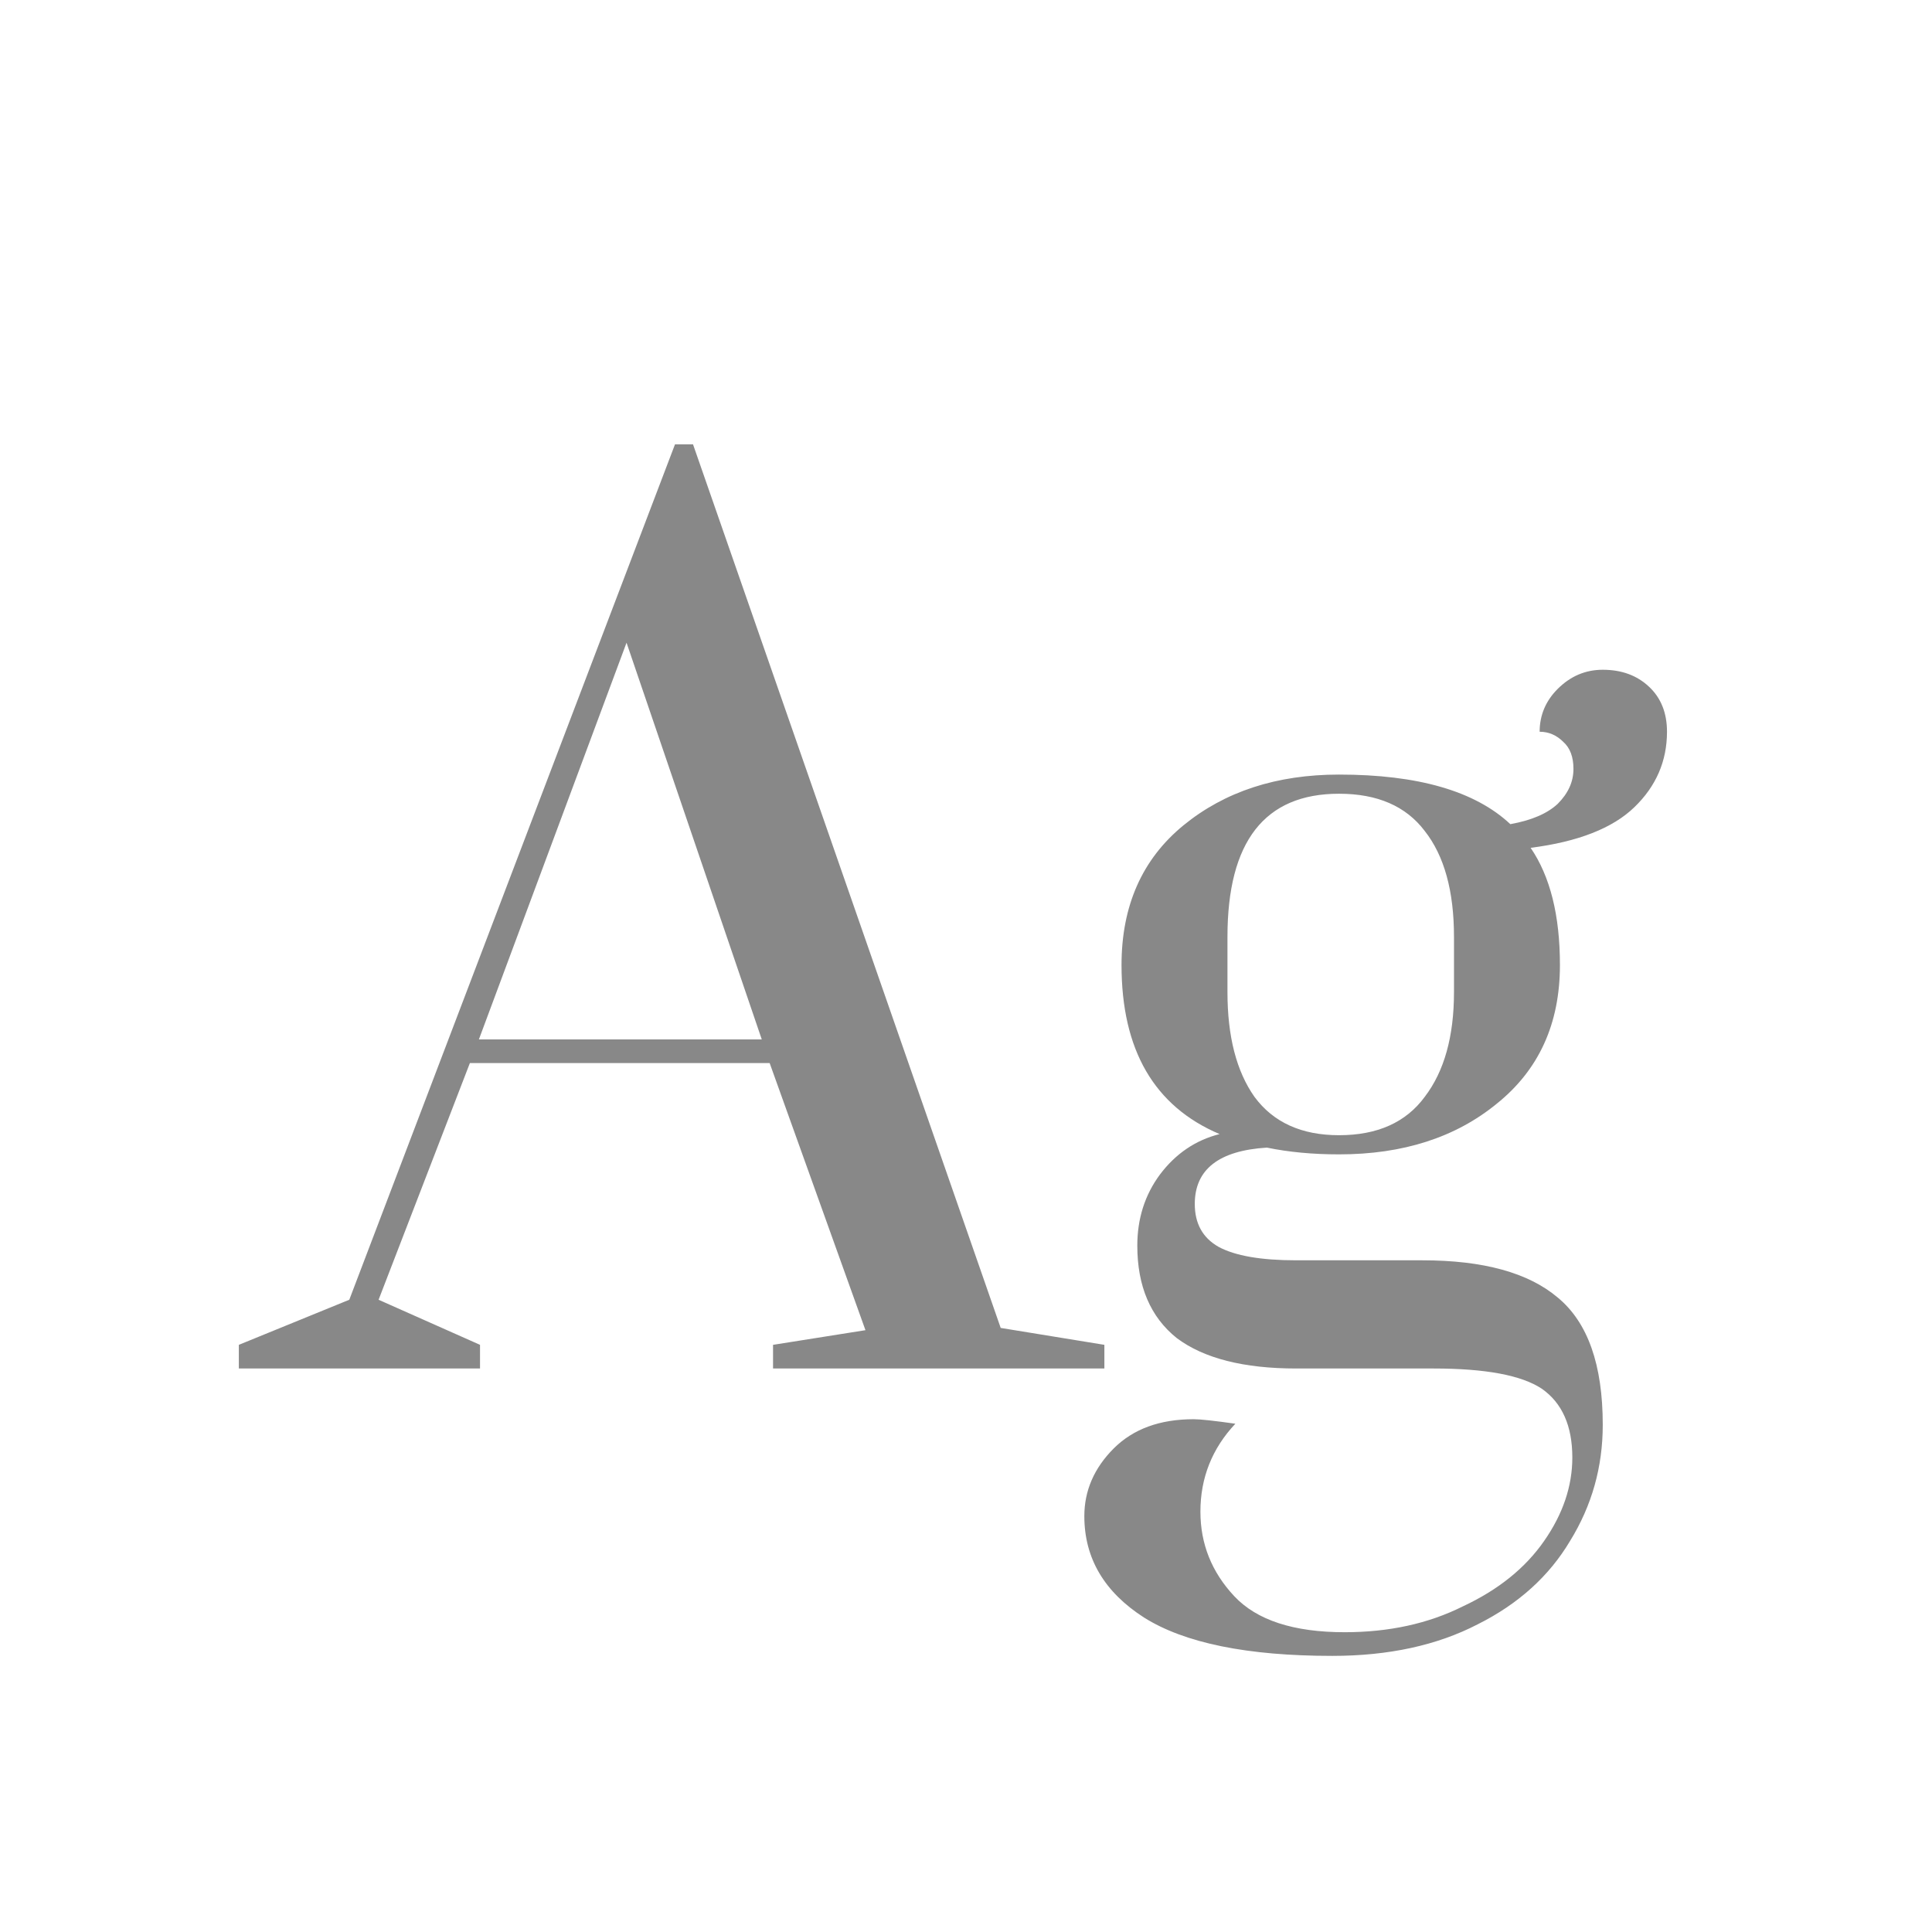 <svg width="24" height="24" viewBox="0 0 24 24" fill="none" xmlns="http://www.w3.org/2000/svg">
<path d="M2.967 17V16.706L4.339 16.146L8.385 5.52H8.609L12.431 16.496L13.719 16.706V17H9.603V16.706L10.751 16.524L9.561 13.206H5.837L4.703 16.146L5.963 16.706V17H2.967ZM5.949 12.912H9.463L7.783 7.984L5.949 12.912ZM20.708 9.09C20.708 9.454 20.573 9.767 20.302 10.028C20.032 10.289 19.602 10.457 19.014 10.532C19.257 10.887 19.378 11.372 19.378 11.988C19.378 12.716 19.117 13.29 18.594 13.71C18.081 14.13 17.428 14.34 16.634 14.34C16.308 14.34 16.009 14.312 15.738 14.256C15.141 14.293 14.842 14.527 14.842 14.956C14.842 15.199 14.94 15.376 15.136 15.488C15.342 15.6 15.664 15.656 16.102 15.656H17.67C18.426 15.656 18.986 15.81 19.35 16.118C19.724 16.426 19.91 16.953 19.91 17.7C19.91 18.223 19.775 18.703 19.504 19.142C19.243 19.581 18.86 19.926 18.356 20.178C17.852 20.439 17.25 20.57 16.55 20.57C15.496 20.57 14.716 20.411 14.212 20.094C13.718 19.777 13.47 19.357 13.47 18.834C13.47 18.517 13.592 18.237 13.834 17.994C14.077 17.751 14.408 17.63 14.828 17.63C14.912 17.63 15.085 17.649 15.346 17.686C15.057 17.994 14.912 18.358 14.912 18.778C14.912 19.179 15.052 19.529 15.332 19.828C15.612 20.127 16.07 20.276 16.704 20.276C17.255 20.276 17.745 20.169 18.174 19.954C18.613 19.749 18.949 19.478 19.182 19.142C19.416 18.806 19.532 18.461 19.532 18.106C19.532 17.714 19.406 17.429 19.154 17.252C18.902 17.084 18.454 17 17.81 17H16.102C15.449 17 14.954 16.874 14.618 16.622C14.292 16.361 14.128 15.978 14.128 15.474C14.128 15.138 14.222 14.844 14.408 14.592C14.604 14.331 14.852 14.163 15.15 14.088C14.338 13.743 13.932 13.043 13.932 11.988C13.932 11.251 14.189 10.672 14.702 10.252C15.216 9.832 15.86 9.622 16.634 9.622C17.614 9.622 18.324 9.827 18.762 10.238C19.024 10.191 19.22 10.107 19.35 9.986C19.481 9.855 19.546 9.711 19.546 9.552C19.546 9.403 19.504 9.291 19.42 9.216C19.336 9.132 19.238 9.09 19.126 9.09C19.126 8.885 19.201 8.707 19.35 8.558C19.509 8.399 19.696 8.32 19.91 8.32C20.144 8.32 20.335 8.39 20.484 8.53C20.634 8.67 20.708 8.857 20.708 9.09ZM18.062 11.638C18.062 11.069 17.941 10.63 17.698 10.322C17.465 10.014 17.11 9.86 16.634 9.86C15.71 9.86 15.248 10.453 15.248 11.638V12.324C15.248 12.875 15.36 13.309 15.584 13.626C15.818 13.943 16.168 14.102 16.634 14.102C17.11 14.102 17.465 13.943 17.698 13.626C17.941 13.309 18.062 12.875 18.062 12.324V11.638Z" fill="#888888"/>
</svg>

